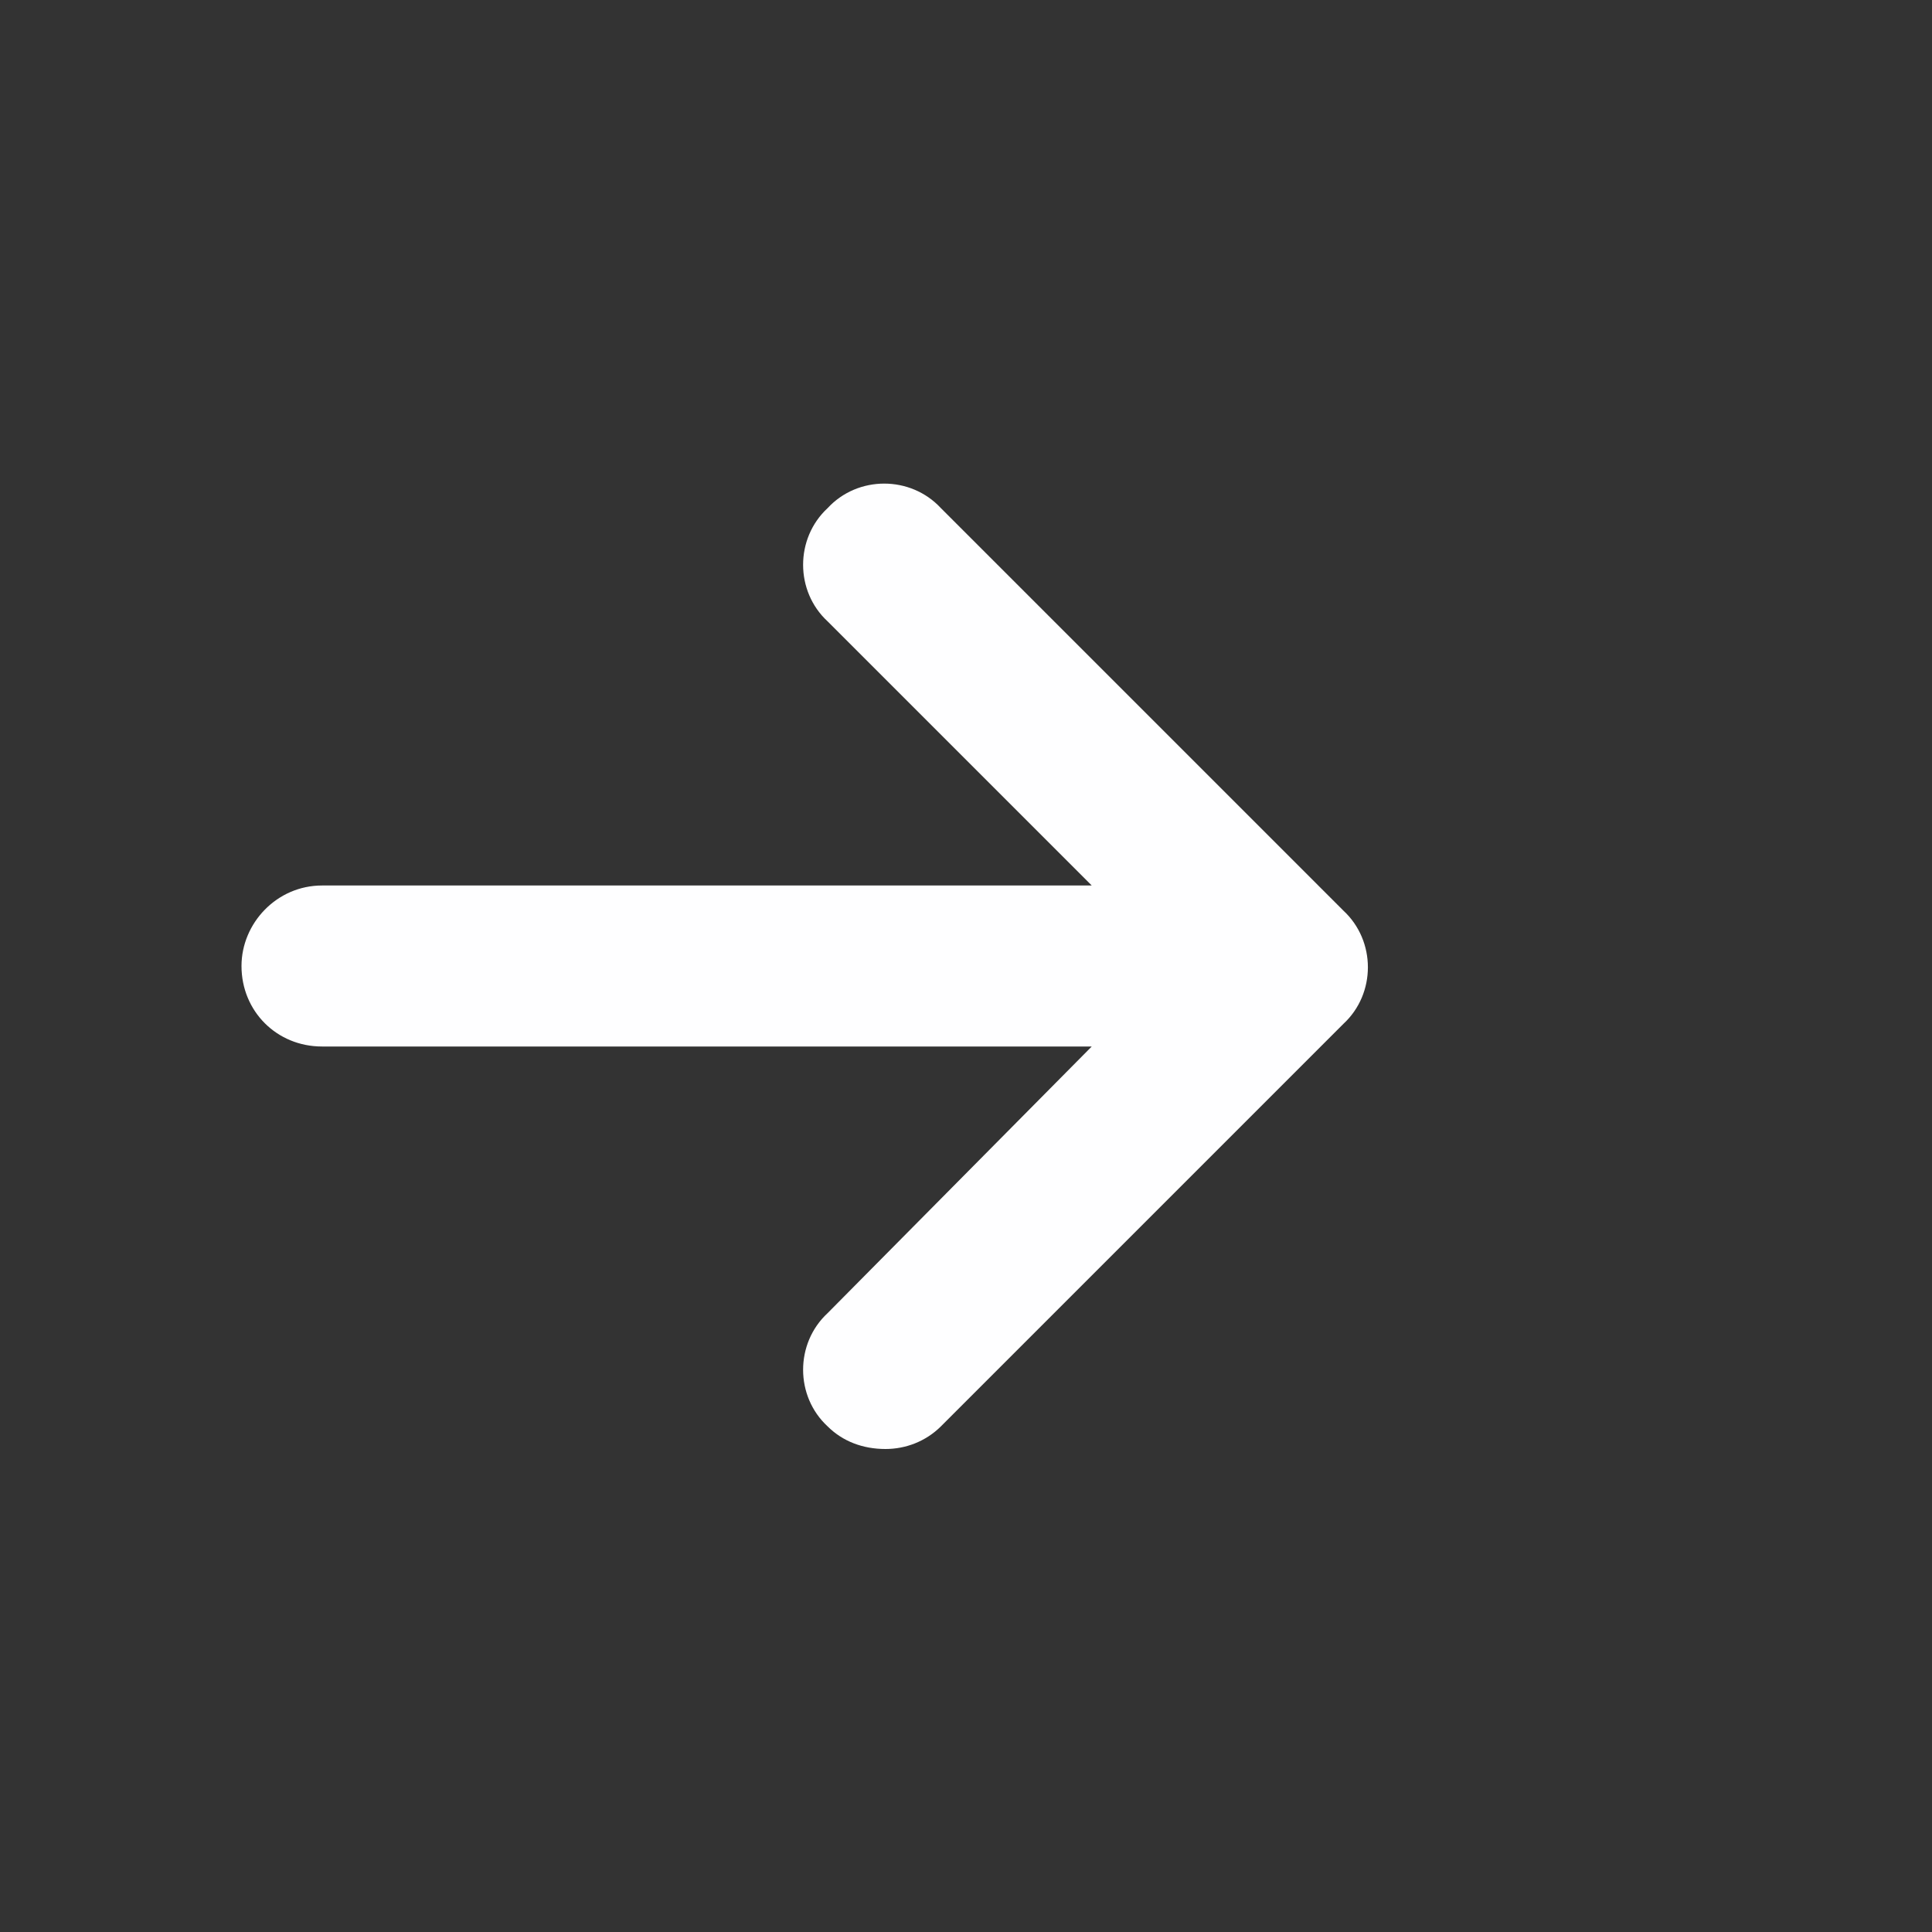 <svg width="24" height="24" viewBox="0 0 24 24" fill="none" xmlns="http://www.w3.org/2000/svg">
<rect x="0" y="0" width="24" height="24" fill="#333333" stroke="none"/>
<g id="Frame 1167">
<path id="arrow-right" d="M16.688 12.719L11.688 17.719C11.5 17.906 11.25 18 11 18C10.719 18 10.469 17.906 10.281 17.719C9.875 17.344 9.875 16.688 10.281 16.312L13.562 13H4C3.438 13 3 12.562 3 12C3 11.469 3.438 11 4 11H13.562L10.281 7.719C9.875 7.344 9.875 6.688 10.281 6.312C10.656 5.906 11.312 5.906 11.688 6.312L16.688 11.312C17.094 11.688 17.094 12.344 16.688 12.719Z" fill="#FEFEFF"/>
</g>
</svg>
